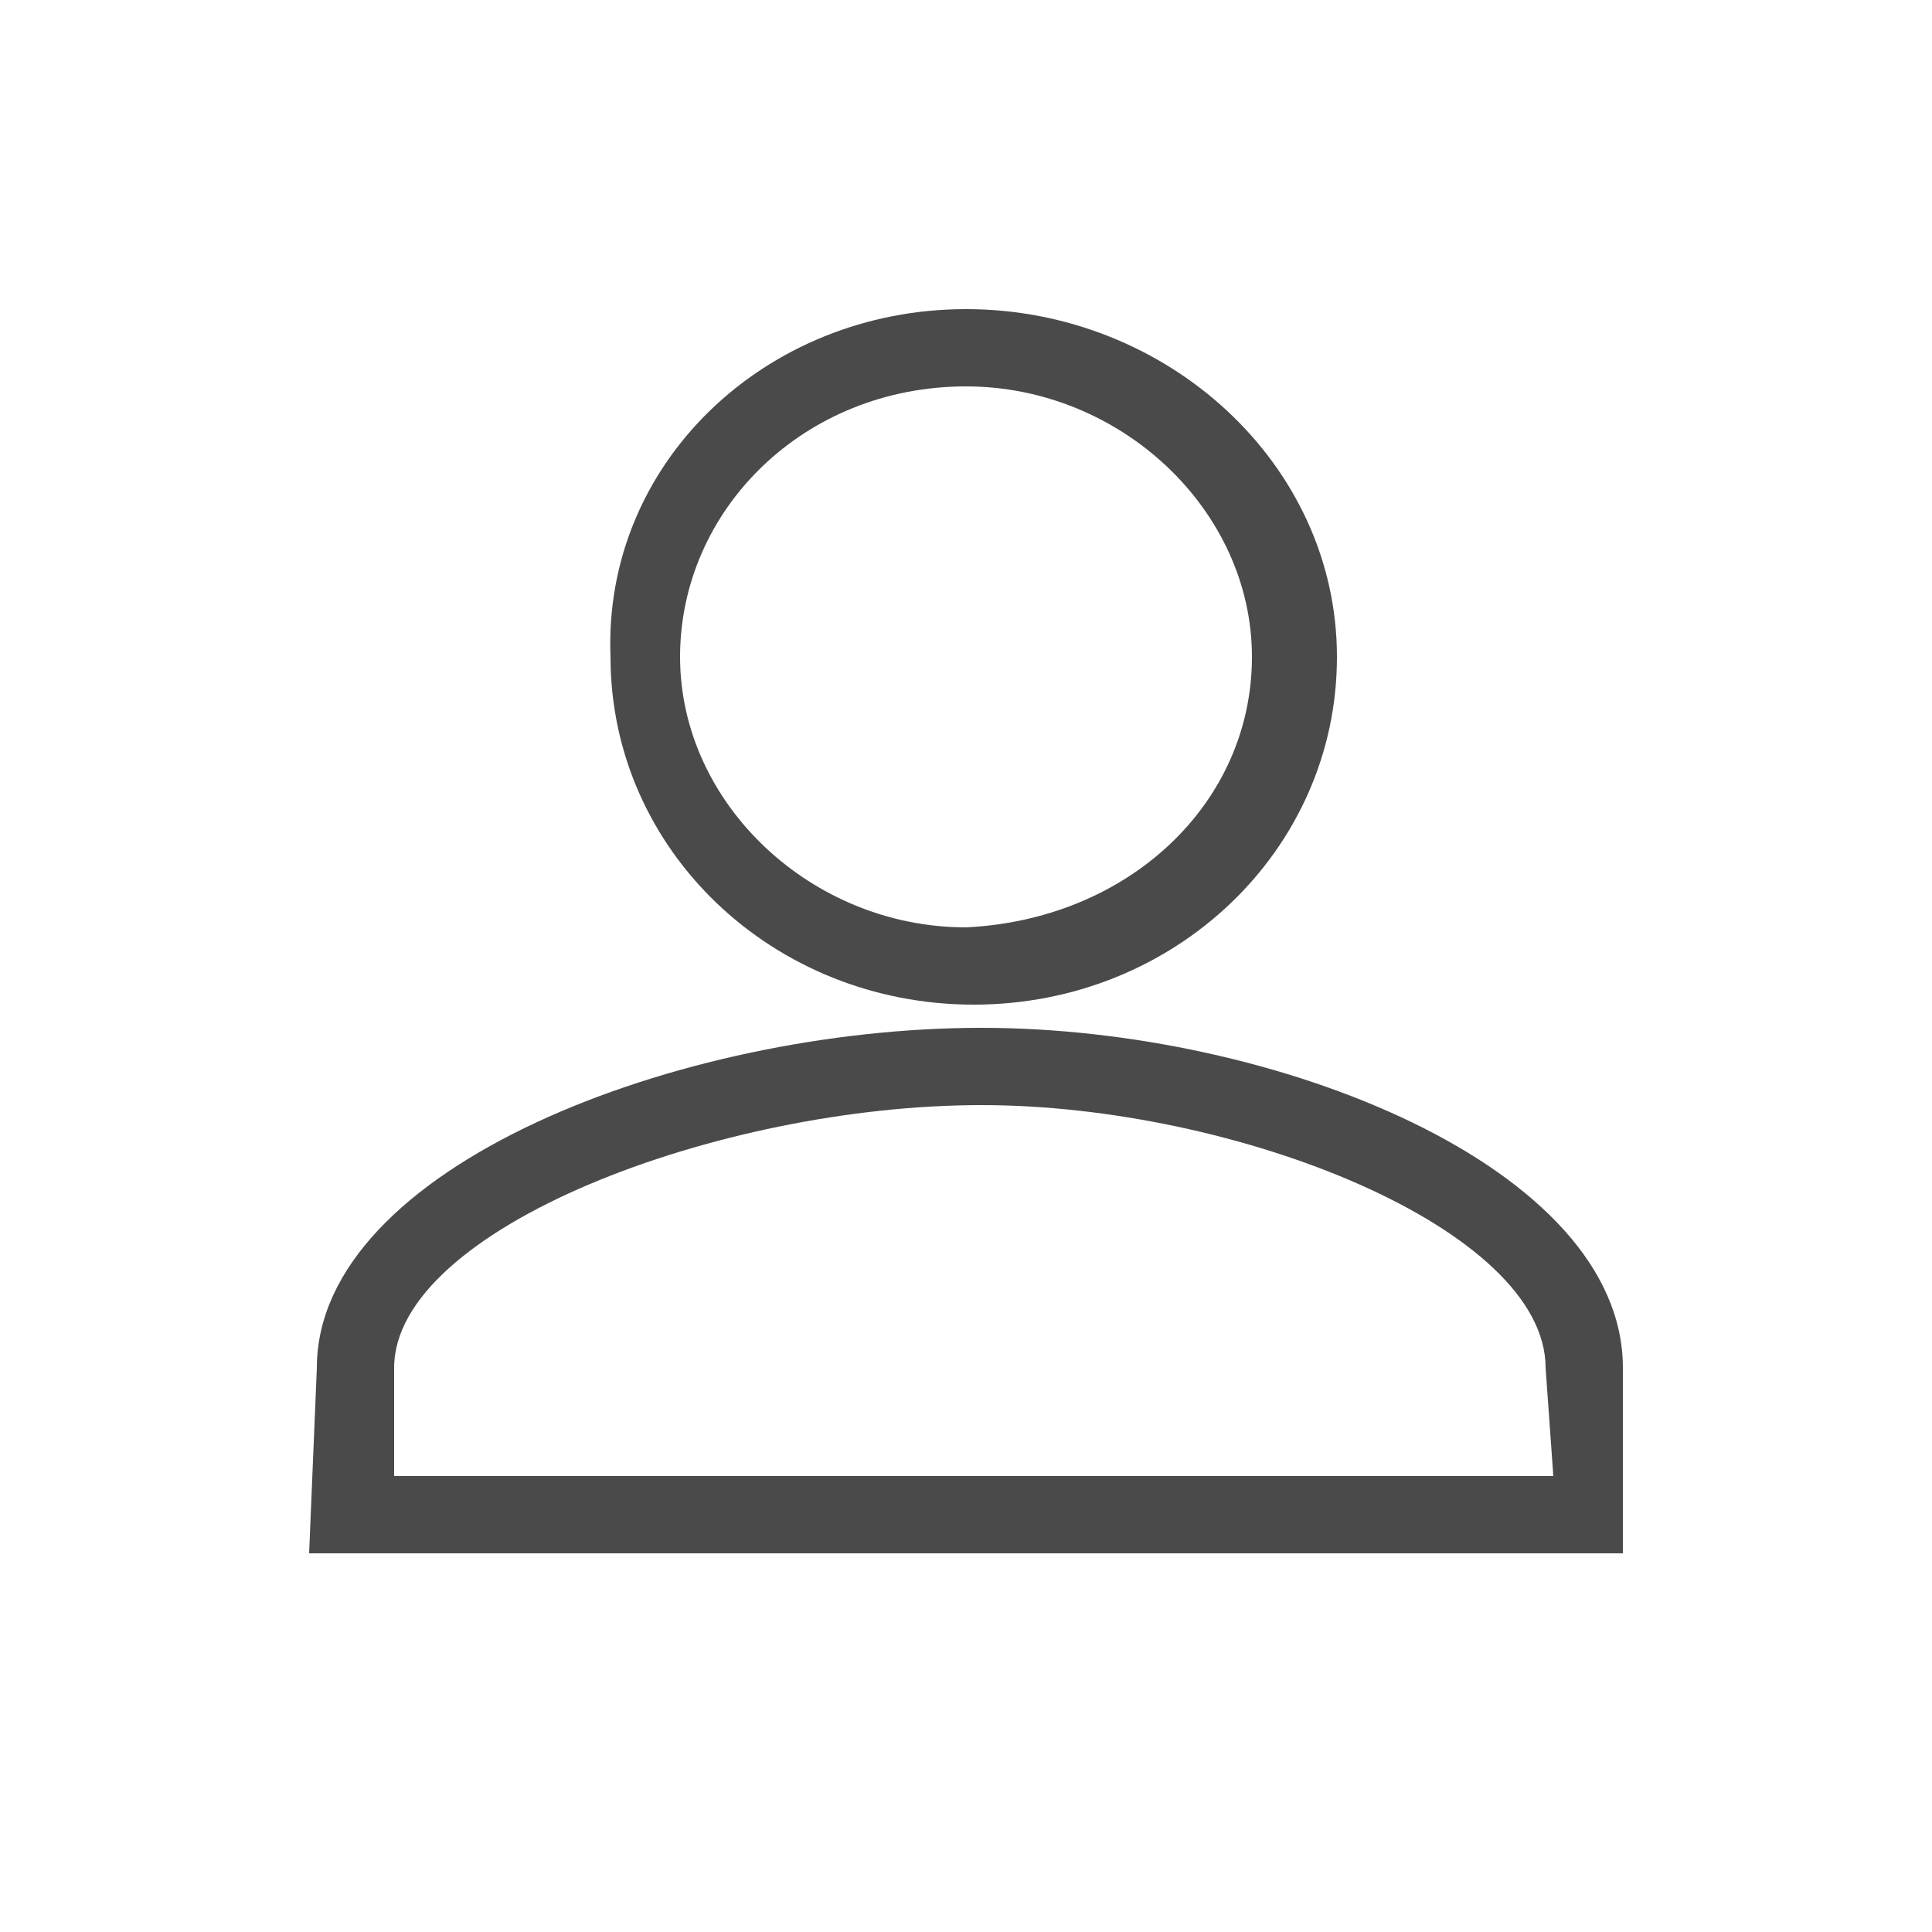 <?xml version="1.0" encoding="utf-8"?>
<!-- Generator: Adobe Illustrator 22.0.1, SVG Export Plug-In . SVG Version: 6.00 Build 0)  -->
<svg version="1.1" id="圖層_1" xmlns="http://www.w3.org/2000/svg" xmlns:xlink="http://www.w3.org/1999/xlink" x="0px" y="0px"
	 viewBox="0 0 25 25" style="enable-background:new 0 0 25 25;" xml:space="preserve">
<style type="text/css">
	.st0{fill:#4A4A4A;}
</style>
<path class="st0" d="M17.3,8.5c0,2.5-2.1,4.5-4.7,4.5s-4.7-2-4.7-4.5C7.8,6,9.9,4,12.5,4C15.1,4,17.3,6,17.3,8.5L17.3,8.5z
	 M16.2,8.5c0-1.9-1.7-3.5-3.7-3.5c-2.1,0-3.7,1.6-3.7,3.5c0,1.9,1.7,3.5,3.7,3.5C14.6,11.9,16.2,10.4,16.2,8.5z M12.7,13.3
	c3.8,0,8.3,1.8,8.3,4.4L21,20.1l-17,0l0.1-2.4C4.1,15.1,8.8,13.3,12.7,13.3z M20,17.7c0-1.8-4-3.4-7.3-3.4c-3.4,0-7.6,1.6-7.6,3.4
	l0,1.4l15,0L20,17.7z"/>
</svg>
